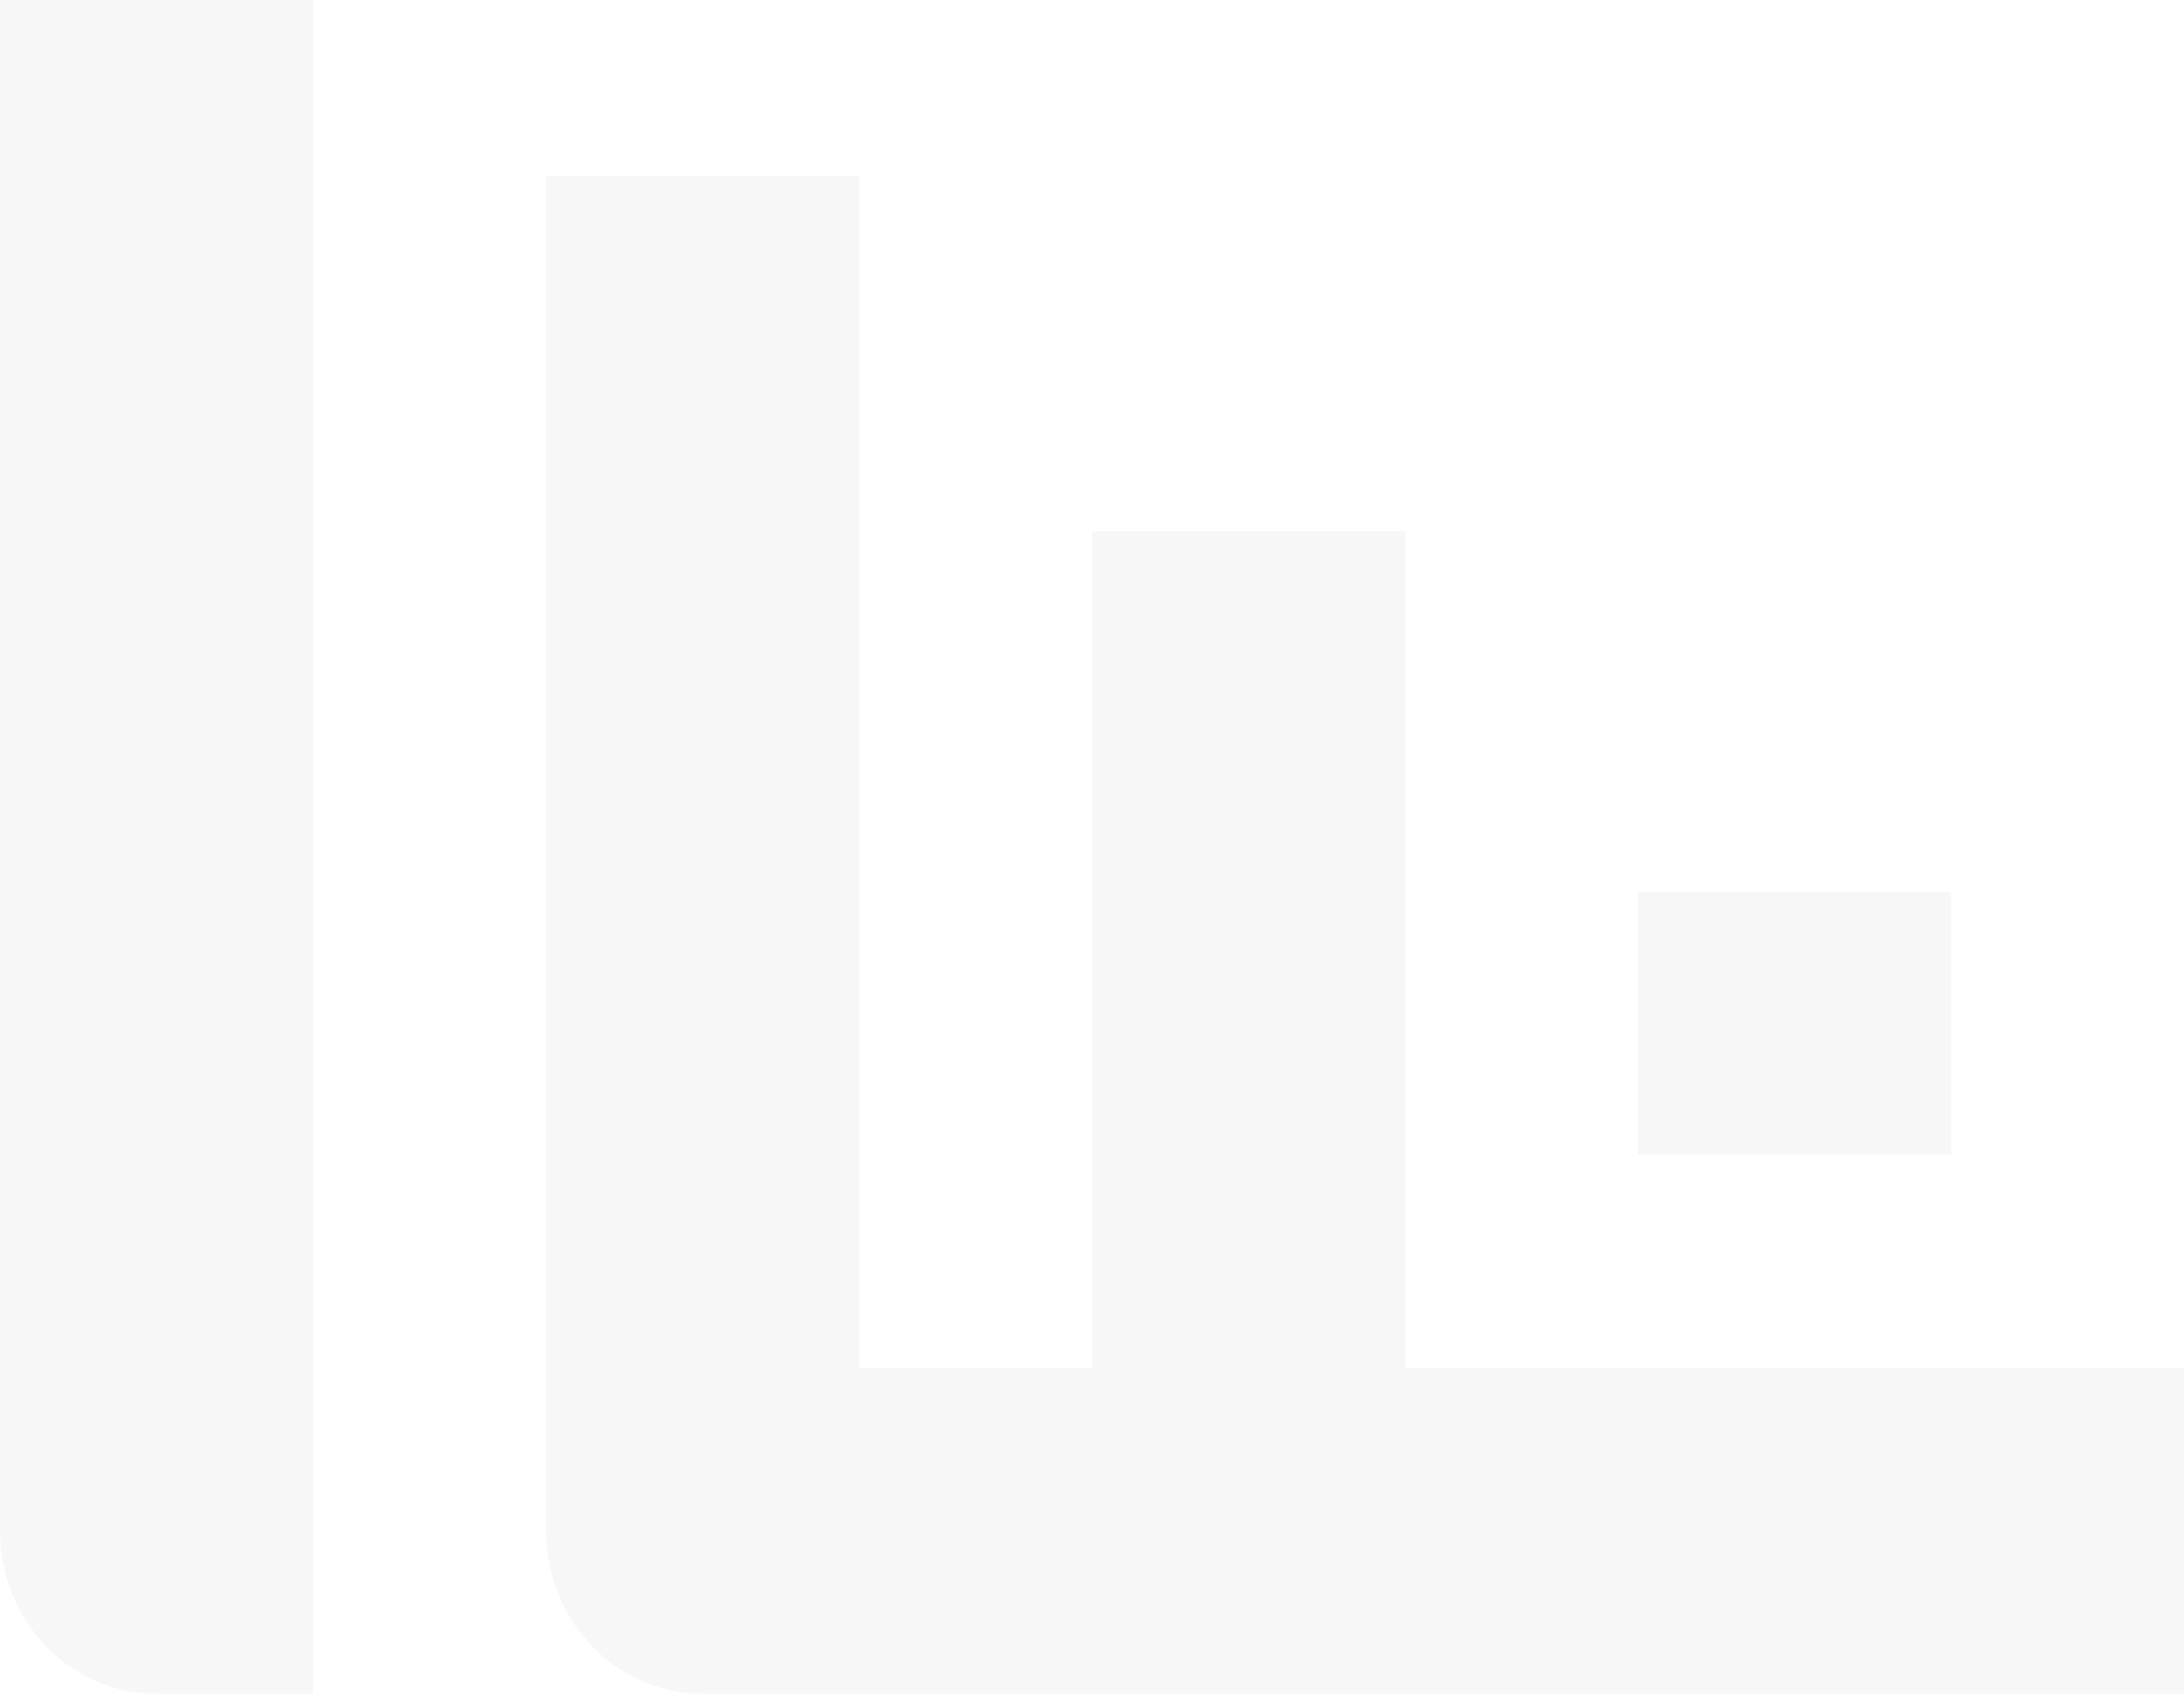 <svg width="734" height="570" viewBox="0 0 734 570" fill="none" xmlns="http://www.w3.org/2000/svg">
<path opacity="0.35" fill-rule="evenodd" clip-rule="evenodd" d="M52.611 569.127C23.527 569.127 0 544.639 0 514.402V-60H105.207V459.756V569.127H89.871H52.611ZM472.276 459.755V178.491H367.038V459.755H288.734V59.198H183.527V514.417C183.527 544.654 207.069 569.143 236.138 569.143H734V459.771H472.276V459.755ZM655.726 299.643H550.504V387.896H655.726V299.643Z" fill="#EAE9E9"/>
</svg>
